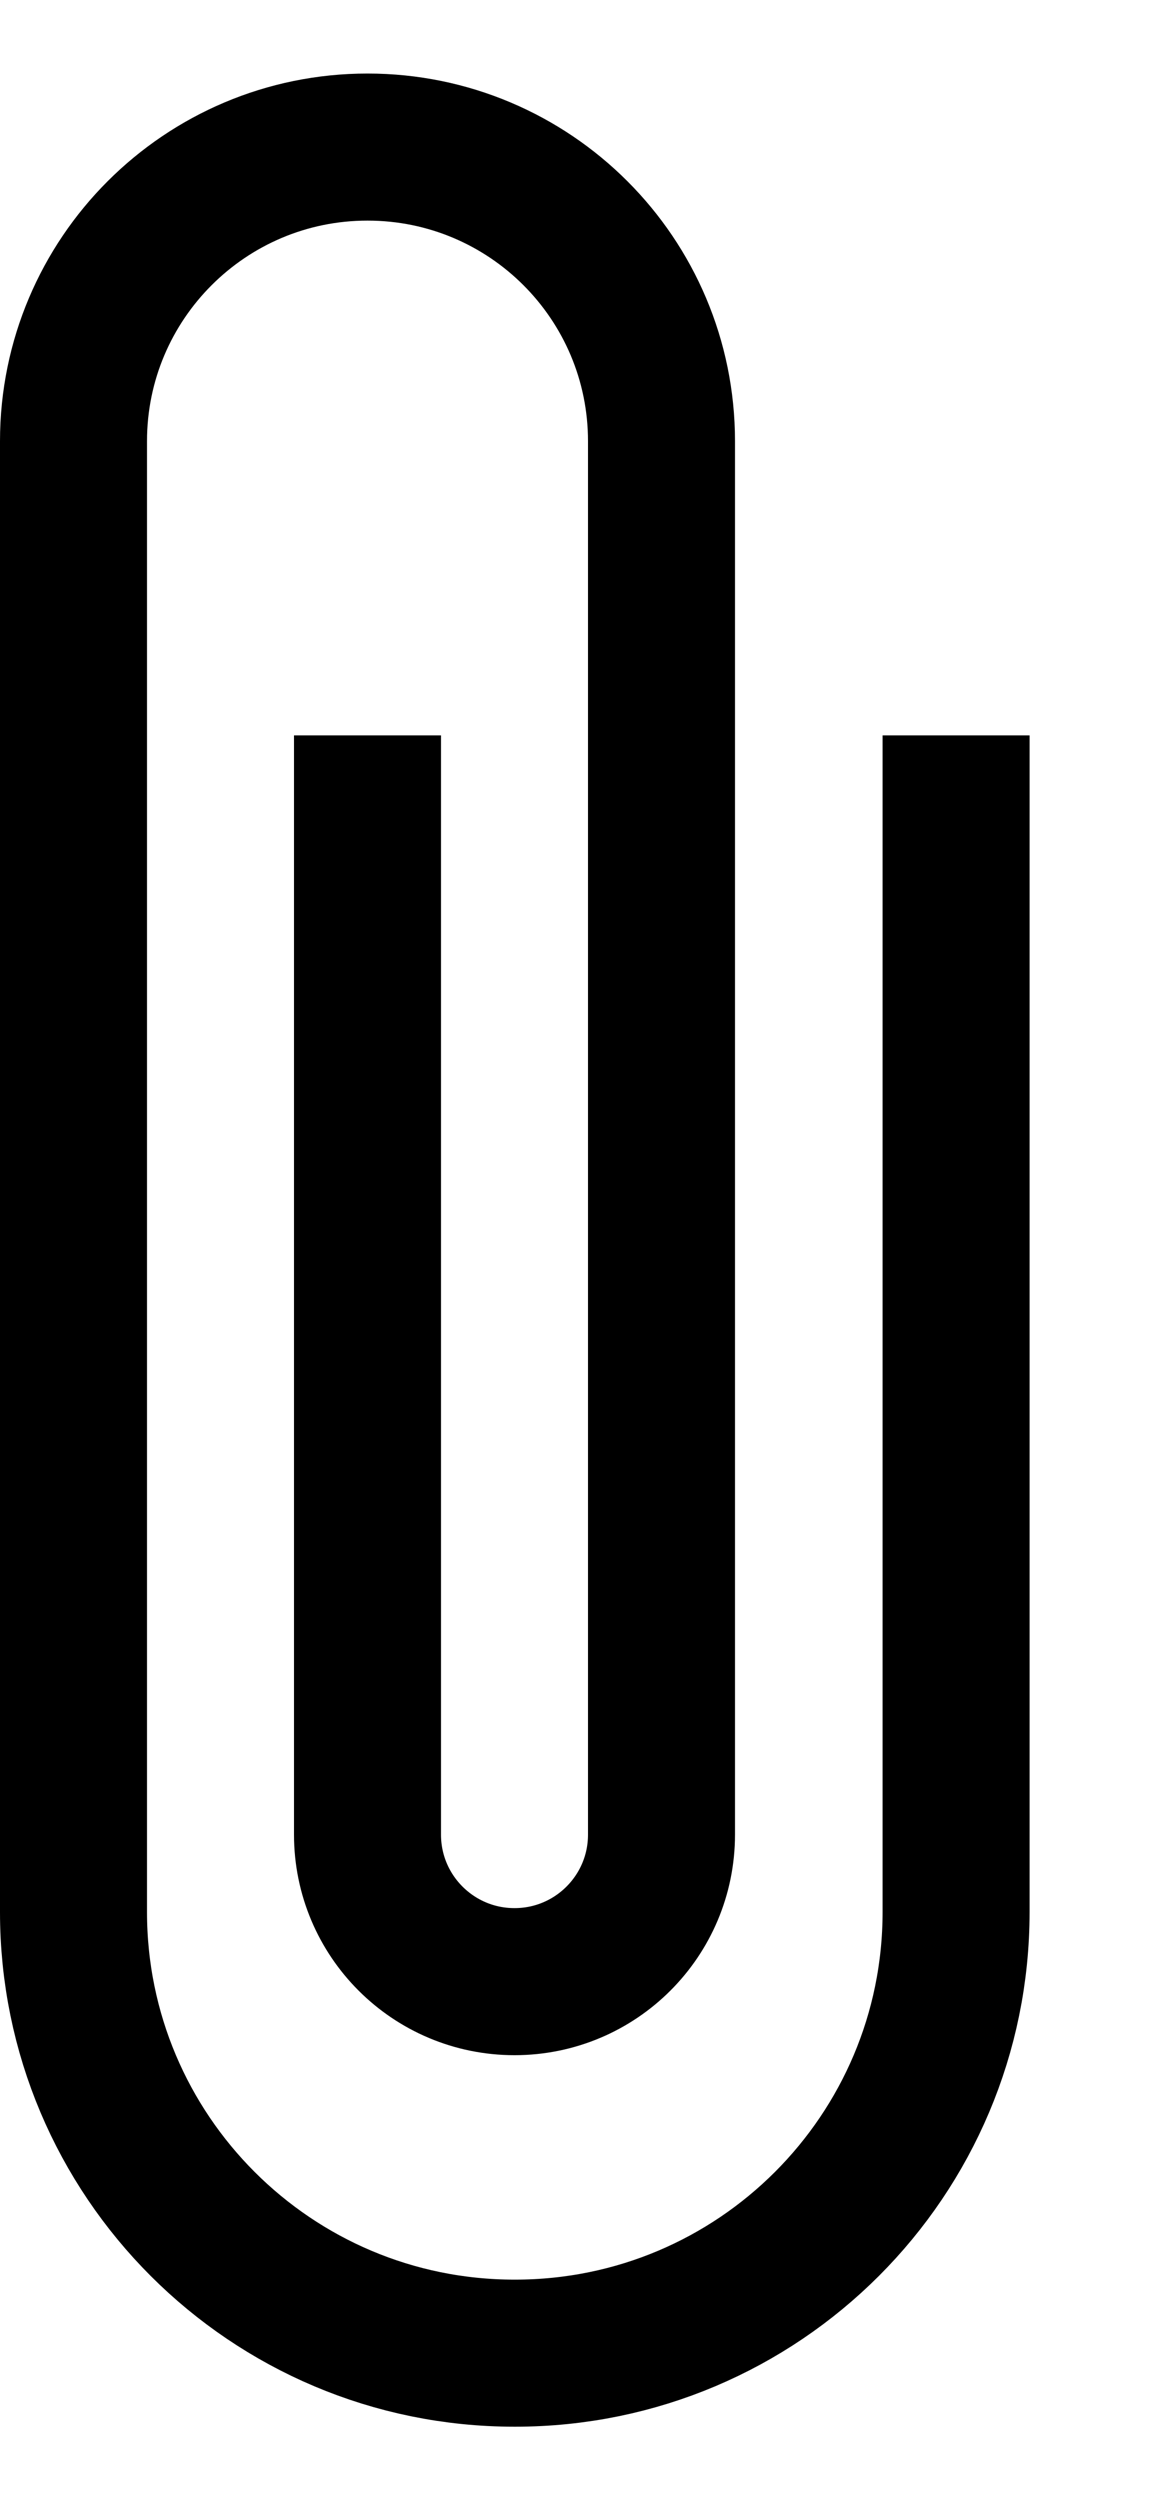 <?xml version="1.0" encoding="UTF-8"?>
<svg width="8px" height="17px" viewBox="0 0 8 17" version="1.1" xmlns="http://www.w3.org/2000/svg" xmlns:xlink="http://www.w3.org/1999/xlink">
    <title>24115AD6-79B2-4AB3-B892-DECE65ED461F</title>
    <g id="Plateforme" stroke="none" stroke-width="1" fill="none" fill-rule="evenodd">
        <g id="3-Messagerie" transform="translate(-364, -205)" stroke="#000000">
            <g id="icon/pj" transform="translate(364.5, 206)">
                <path d="M4.004,4 L4.004,11.474 C4.004,12.027 3.556,12.474 3.004,12.474 C2.452,12.474 2.004,12.027 2.004,11.474 L2.004,2 C2.004,0.895 2.899,2.02906125e-16 4.004,0 C5.108,-2.02906125e-16 6.004,0.895 6.004,2 L6.004,12 C6.004,13.657 4.661,15 3.004,15 L3,15 C1.343,15 1.57258099e-13,13.657 1.5720758e-13,12 L1.5720758e-13,4 L1.5720758e-13,4" transform="translate(3.002, 7.5) scale(-1, 1) translate(-3.002, -7.5) "></path>
            </g>
        </g>
    </g>
</svg>
